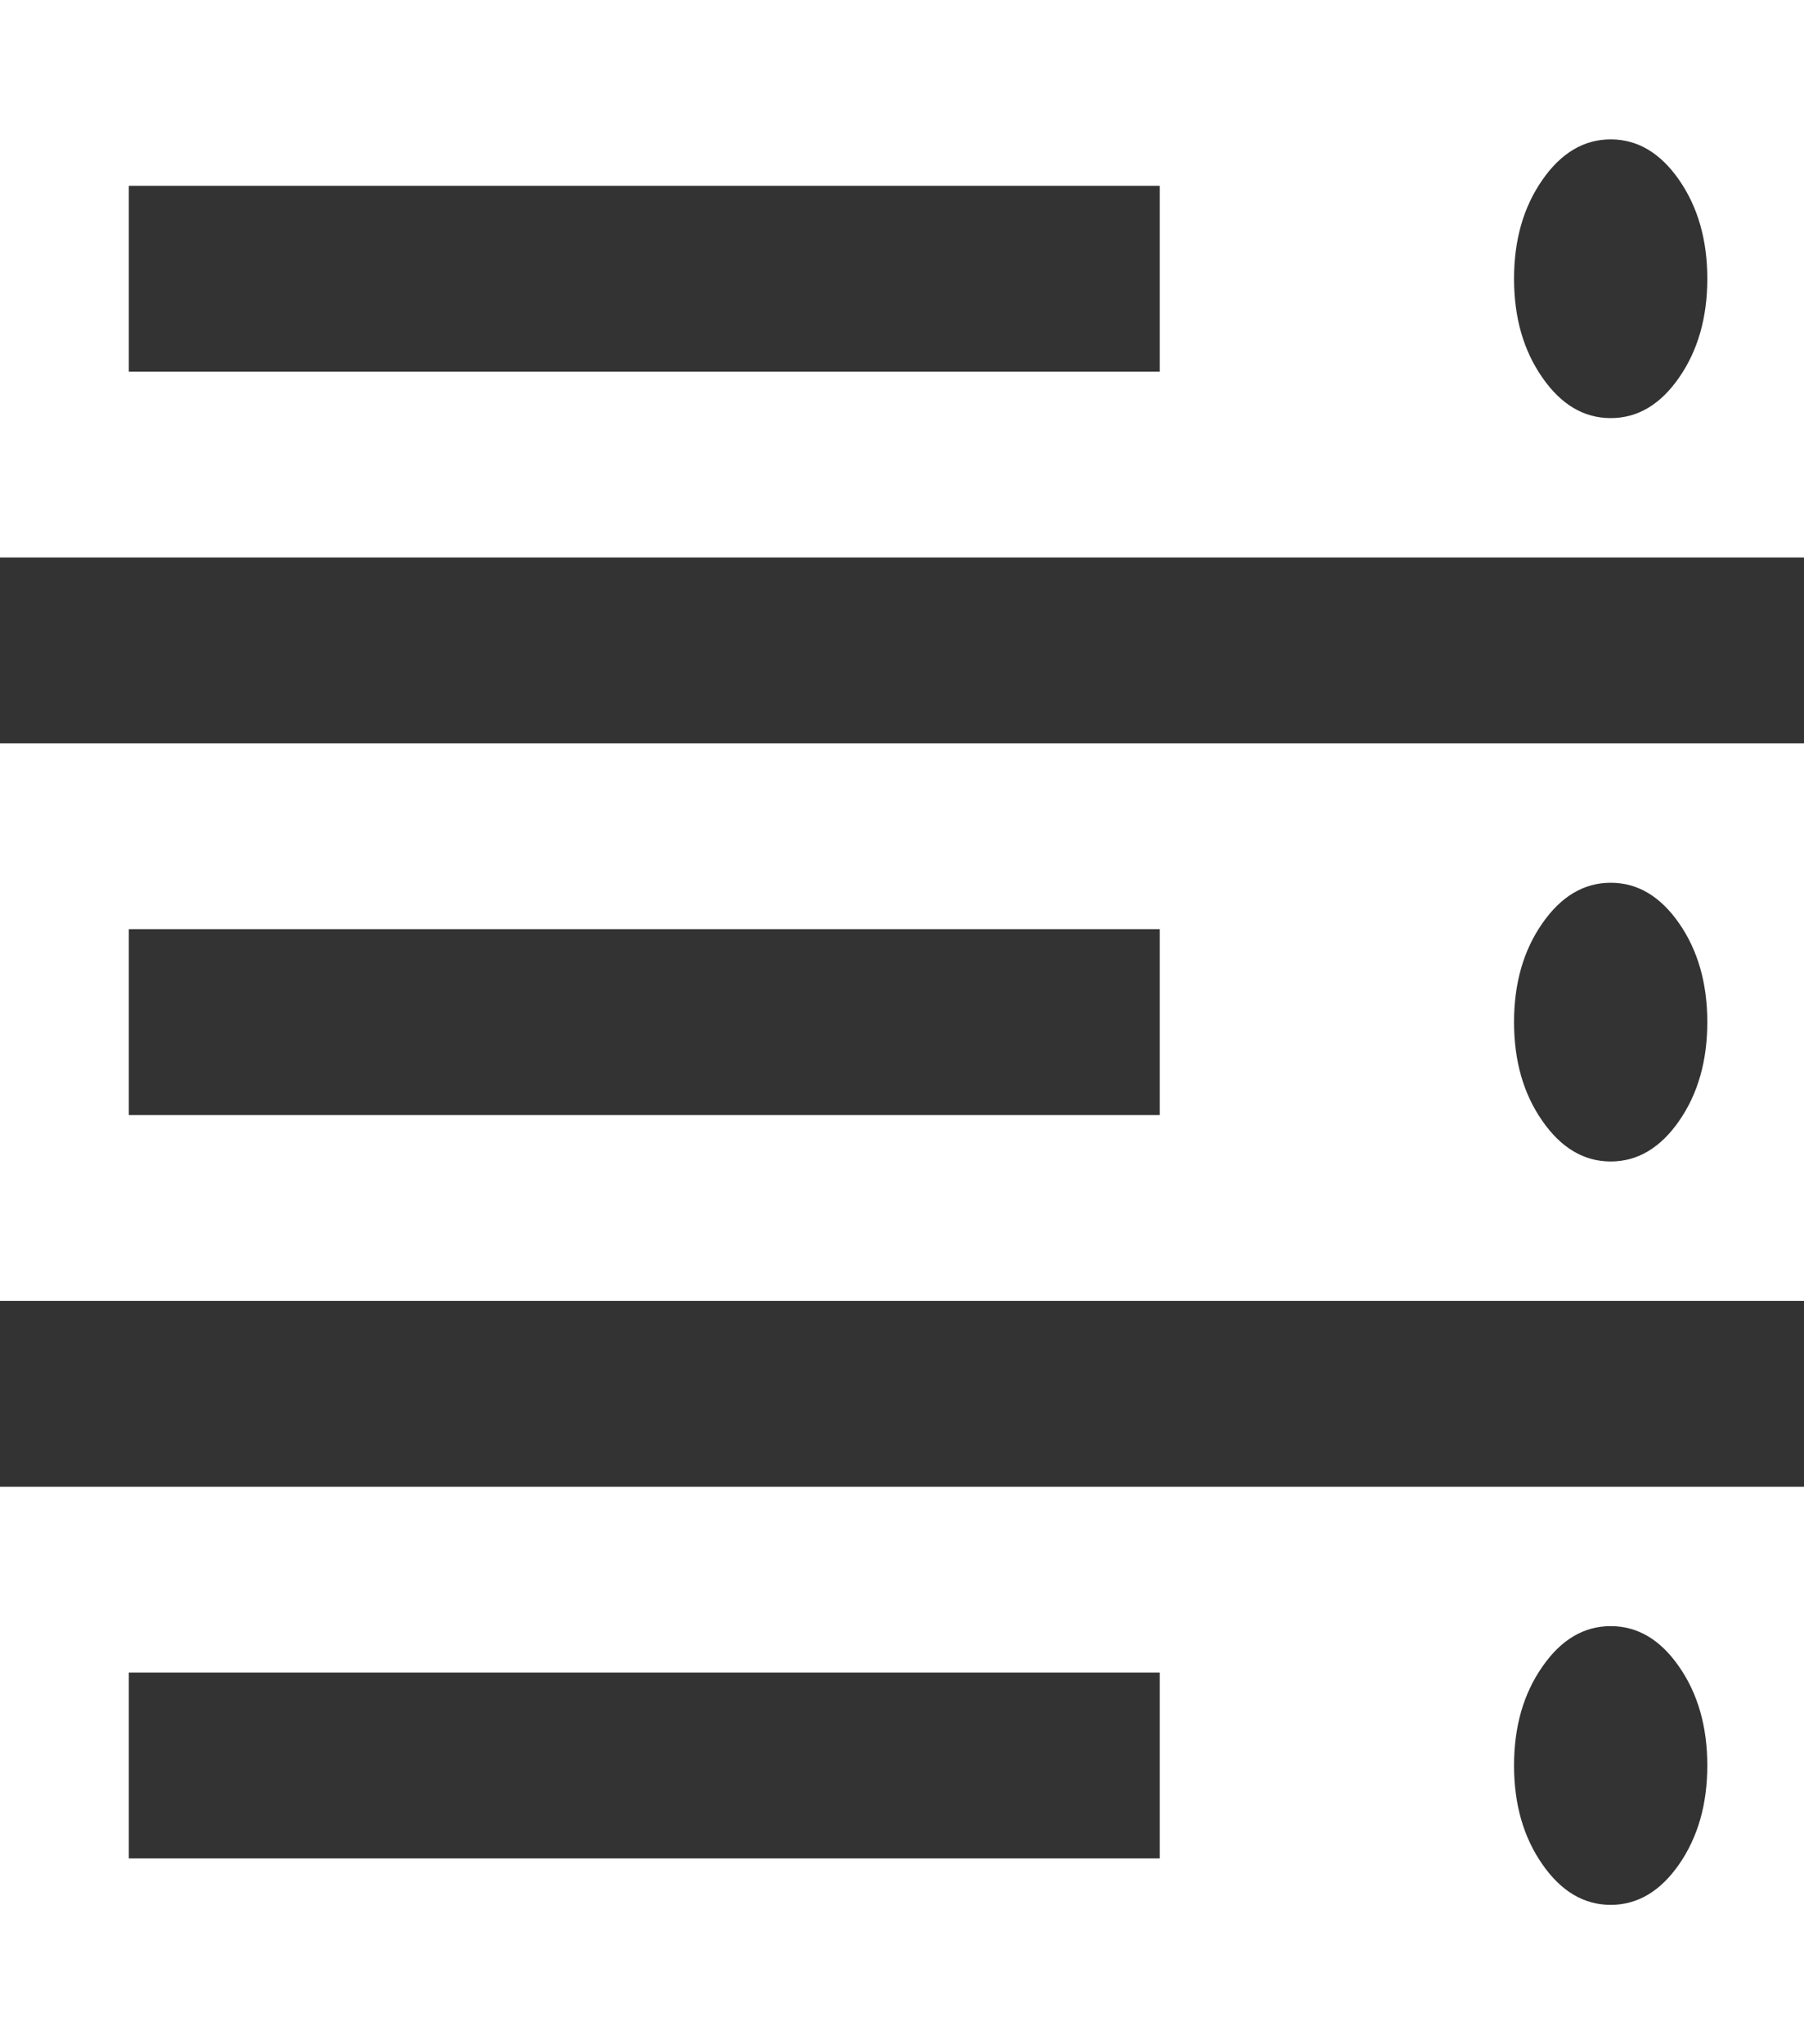 ﻿<?xml version="1.0" encoding="utf-8"?>
<svg version="1.1" xmlns:xlink="http://www.w3.org/1999/xlink" width="15px" height="17px" xmlns="http://www.w3.org/2000/svg">
  <rect width="100%" height="100%" fill="#333333" stroke="none"/>
  <g transform="matrix(1 0 0 1 -33 -461 )">
    <path d="M 1.071 13.909  L 1.071 15.455  L 9.643 15.455  L 9.643 13.909  L 1.071 13.909  Z M 1.071 7.727  L 1.071 9.273  L 9.643 9.273  L 9.643 7.727  L 1.071 7.727  Z M 13.962 15.503  C 14.118 15.277  14.196 15.004  14.196 14.682  C 14.196 14.36  14.118 14.086  13.962 13.861  C 13.806 13.635  13.616 13.523  13.393 13.523  C 13.17 13.523  12.98 13.635  12.824 13.861  C 12.667 14.086  12.589 14.36  12.589 14.682  C 12.589 15.004  12.667 15.277  12.824 15.503  C 12.98 15.728  13.17 15.841  13.393 15.841  C 13.616 15.841  13.806 15.728  13.962 15.503  Z M 1.071 1.545  L 1.071 3.091  L 9.643 3.091  L 9.643 1.545  L 1.071 1.545  Z M 13.962 9.321  C 14.118 9.096  14.196 8.822  14.196 8.5  C 14.196 8.178  14.118 7.904  13.962 7.679  C 13.806 7.454  13.616 7.341  13.393 7.341  C 13.17 7.341  12.98 7.454  12.824 7.679  C 12.667 7.904  12.589 8.178  12.589 8.5  C 12.589 8.822  12.667 9.096  12.824 9.321  C 12.98 9.546  13.17 9.659  13.393 9.659  C 13.616 9.659  13.806 9.546  13.962 9.321  Z M 13.962 3.139  C 14.118 2.914  14.196 2.64  14.196 2.318  C 14.196 1.996  14.118 1.723  13.962 1.497  C 13.806 1.272  13.616 1.159  13.393 1.159  C 13.17 1.159  12.98 1.272  12.824 1.497  C 12.667 1.723  12.589 1.996  12.589 2.318  C 12.589 2.64  12.667 2.914  12.824 3.139  C 12.98 3.365  13.17 3.477  13.393 3.477  C 13.616 3.477  13.806 3.365  13.962 3.139  Z M 0 12.364  L 15 12.364  L 15 17  L 0 17  L 0 12.364  Z M 0 6.182  L 15 6.182  L 15 10.818  L 0 10.818  L 0 6.182  Z M 0 0  L 15 0  L 15 4.636  L 0 4.636  L 0 0  Z " fill-rule="nonzero" fill="#ffffff" stroke="none" transform="matrix(1 0 0 1 33 461 )" />
  </g>
</svg>